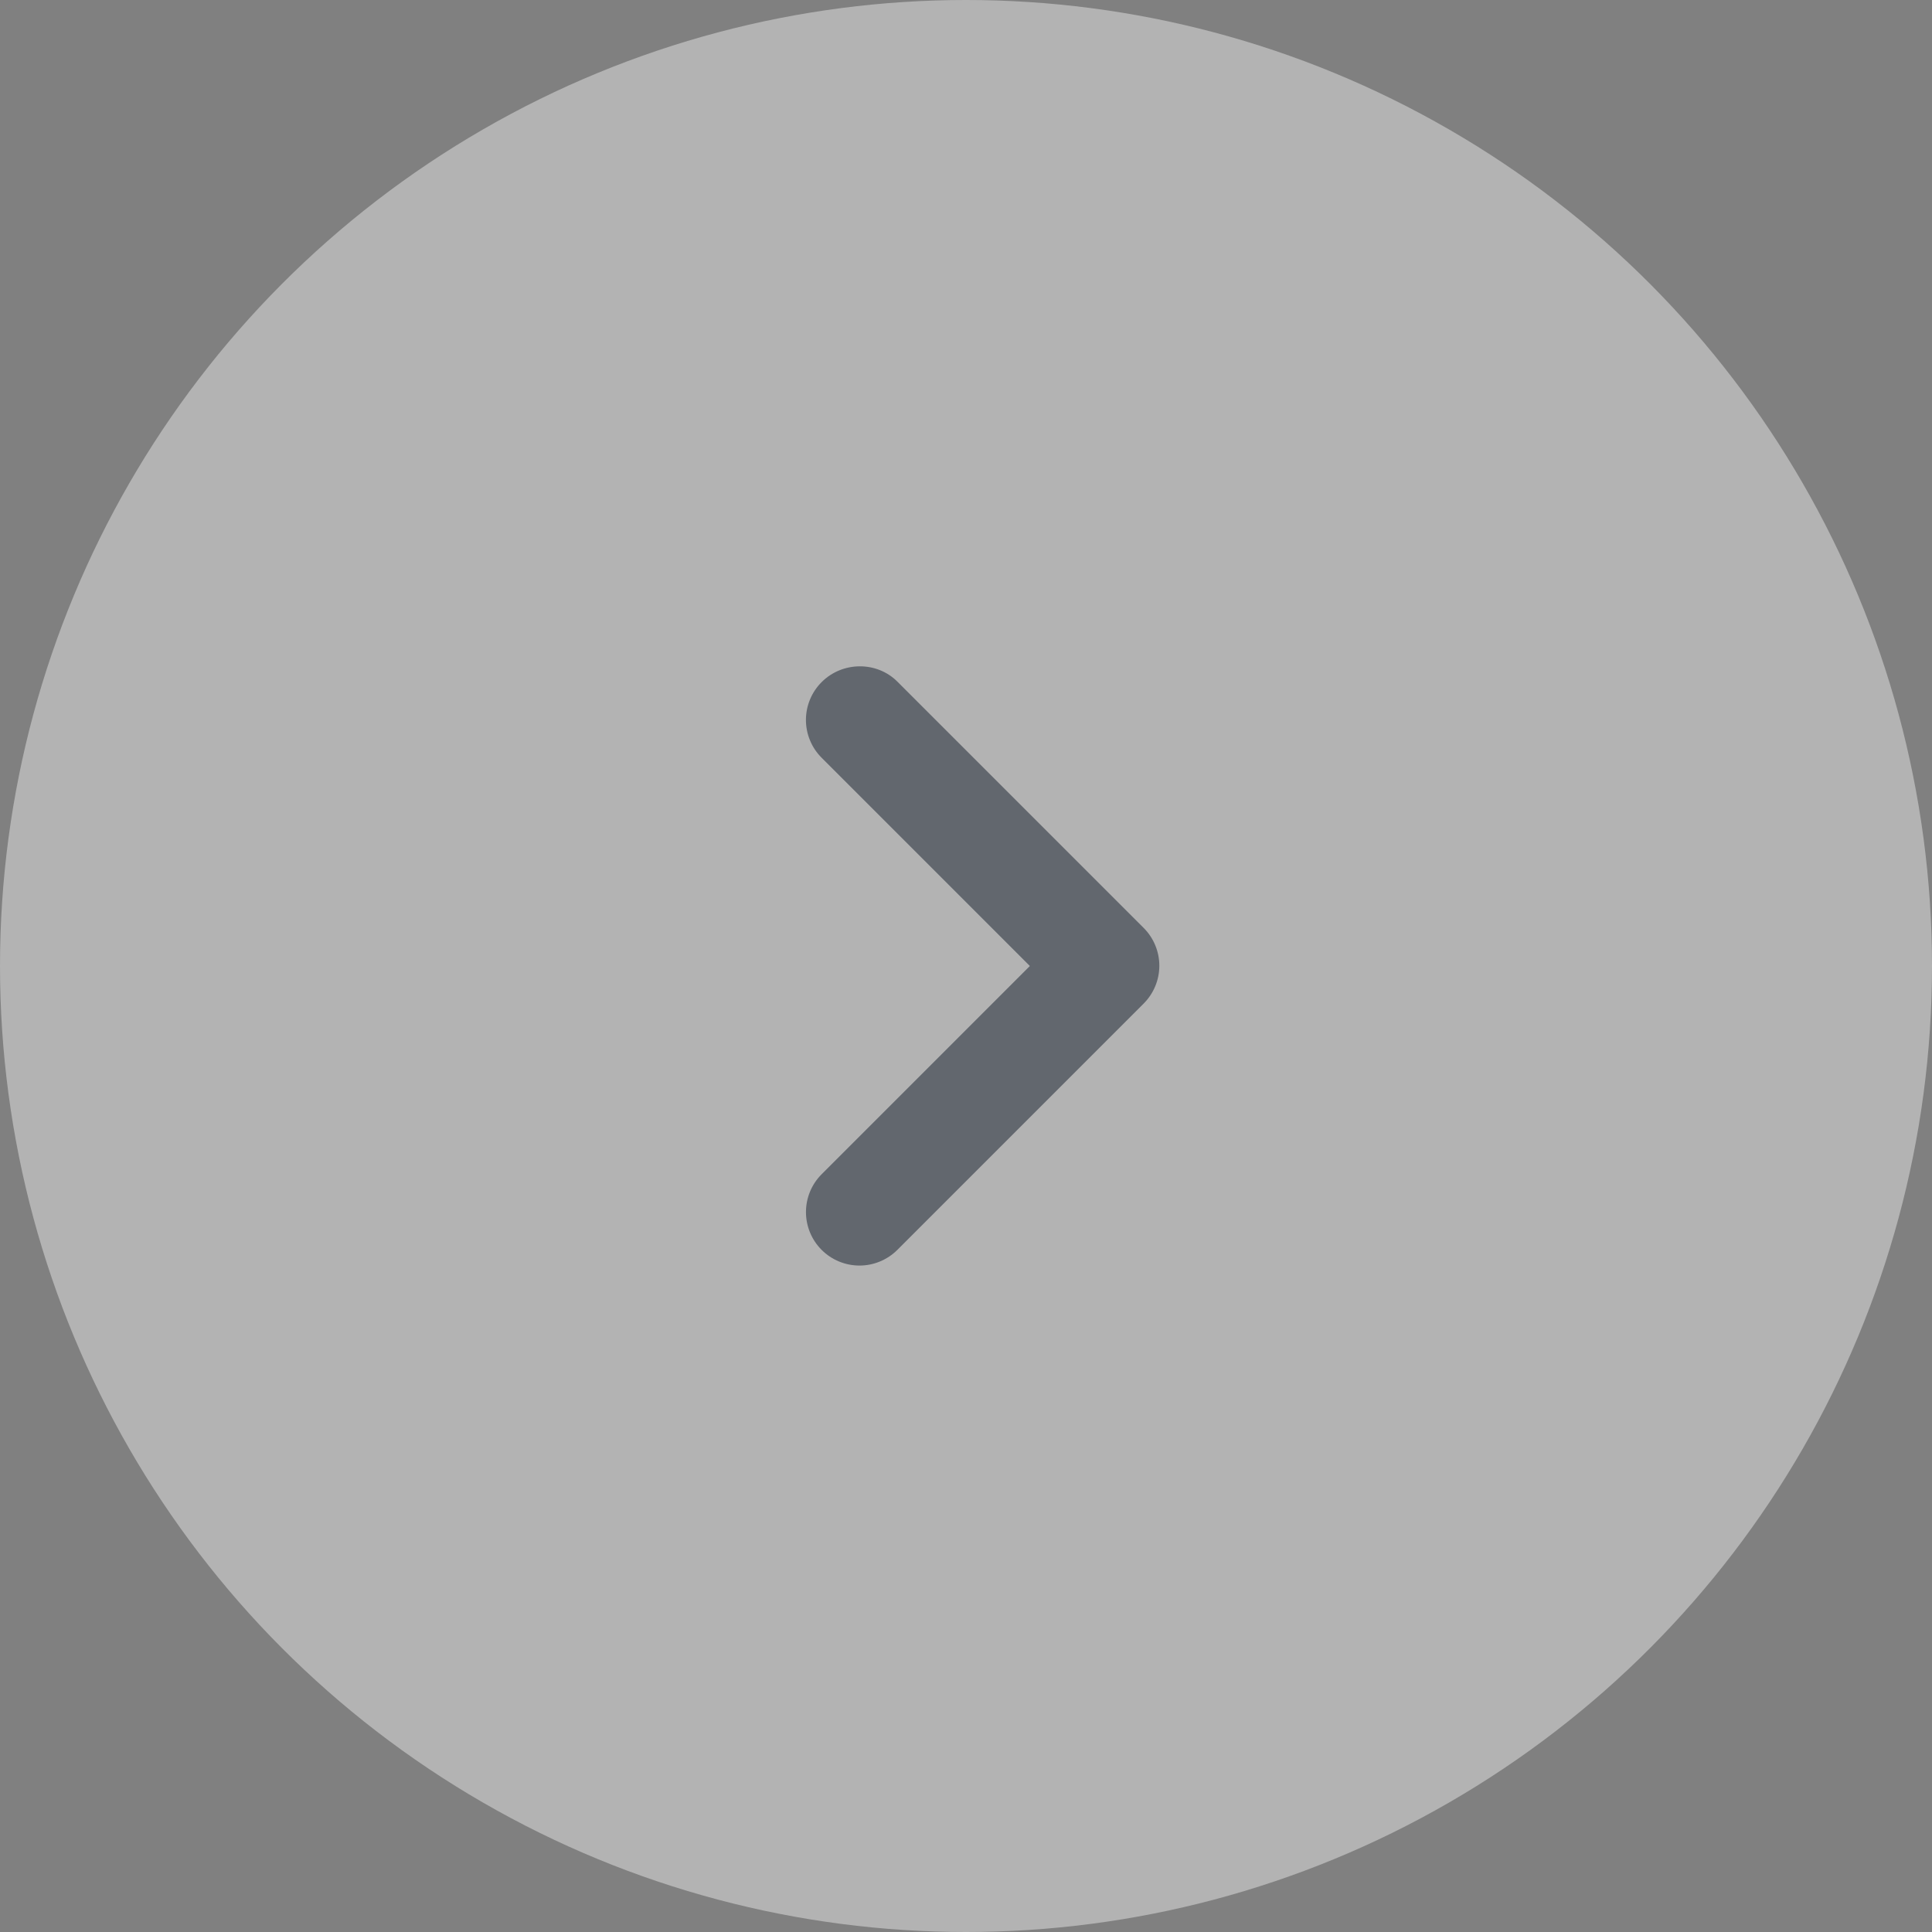 <svg width="60" height="60" viewBox="0 0 60 60" fill="none" xmlns="http://www.w3.org/2000/svg">
<rect x="0" y="0" width="60" height="60" fill="#808080" stroke="none"/>
<g opacity="0.4">
<circle cx="30" cy="30" r="30" fill="white"/>
<path d="M25.517 21.183C25.362 21.337 25.239 21.521 25.156 21.722C25.072 21.924 25.029 22.14 25.029 22.358C25.029 22.577 25.072 22.793 25.156 22.994C25.239 23.196 25.362 23.379 25.517 23.533L31.983 30L25.517 36.467C25.205 36.778 25.03 37.201 25.03 37.642C25.03 38.082 25.205 38.505 25.517 38.817C25.828 39.128 26.251 39.303 26.692 39.303C27.132 39.303 27.555 39.128 27.867 38.817L35.517 31.167C35.671 31.012 35.794 30.829 35.877 30.628C35.961 30.426 36.004 30.21 36.004 29.992C36.004 29.773 35.961 29.557 35.877 29.356C35.794 29.154 35.671 28.971 35.517 28.817L27.867 21.167C27.233 20.533 26.167 20.533 25.517 21.183Z" fill="#354052"/>
</g>
</svg>
